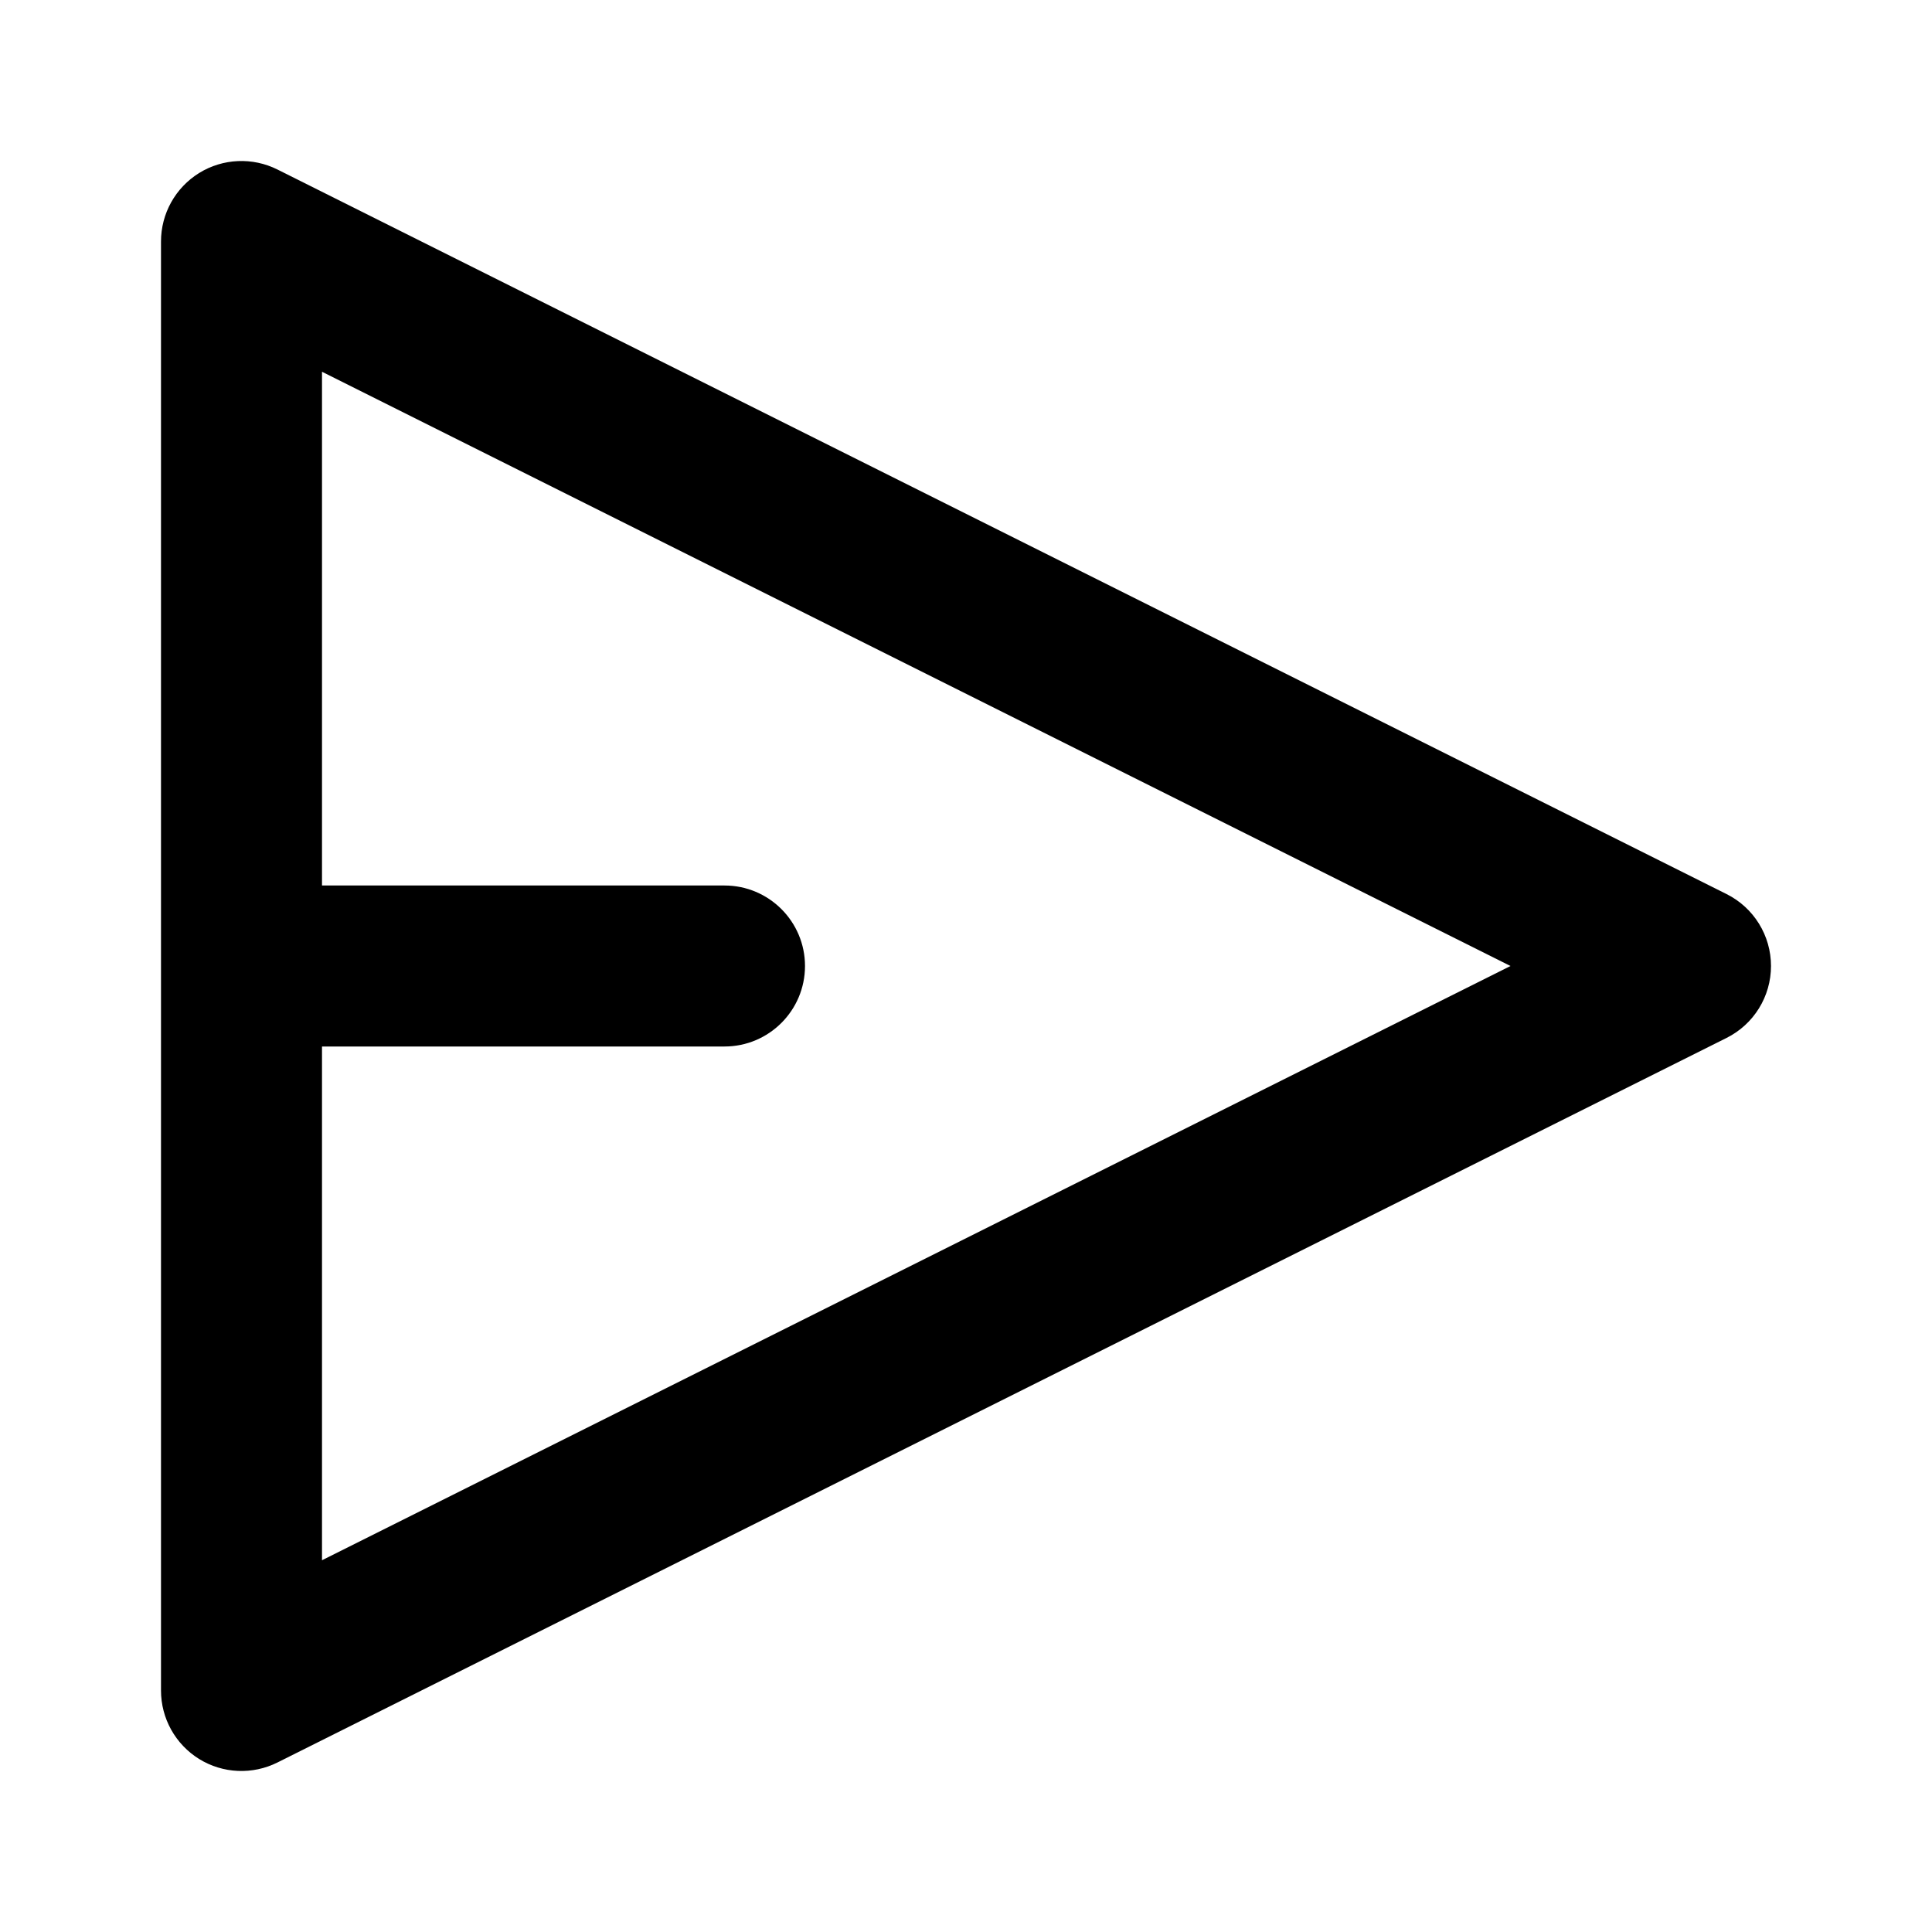<svg width="24" height="24" viewBox="0 0 24 24" fill="none" xmlns="http://www.w3.org/2000/svg">
<path fill-rule="evenodd" clip-rule="evenodd" d="M2.474 2.149C2.769 1.967 3.137 1.951 3.447 2.106L21.447 11.106C21.786 11.275 22 11.621 22 12C22 12.379 21.786 12.725 21.447 12.894L3.447 21.894C3.137 22.049 2.769 22.033 2.474 21.851C2.179 21.668 2 21.347 2 21V3C2 2.653 2.179 2.332 2.474 2.149ZM4 4.618V11H9C9.552 11 10 11.448 10 12C10 12.552 9.552 13 9 13H4V19.382L18.764 12L4 4.618Z" fill="black"/>
</svg>
